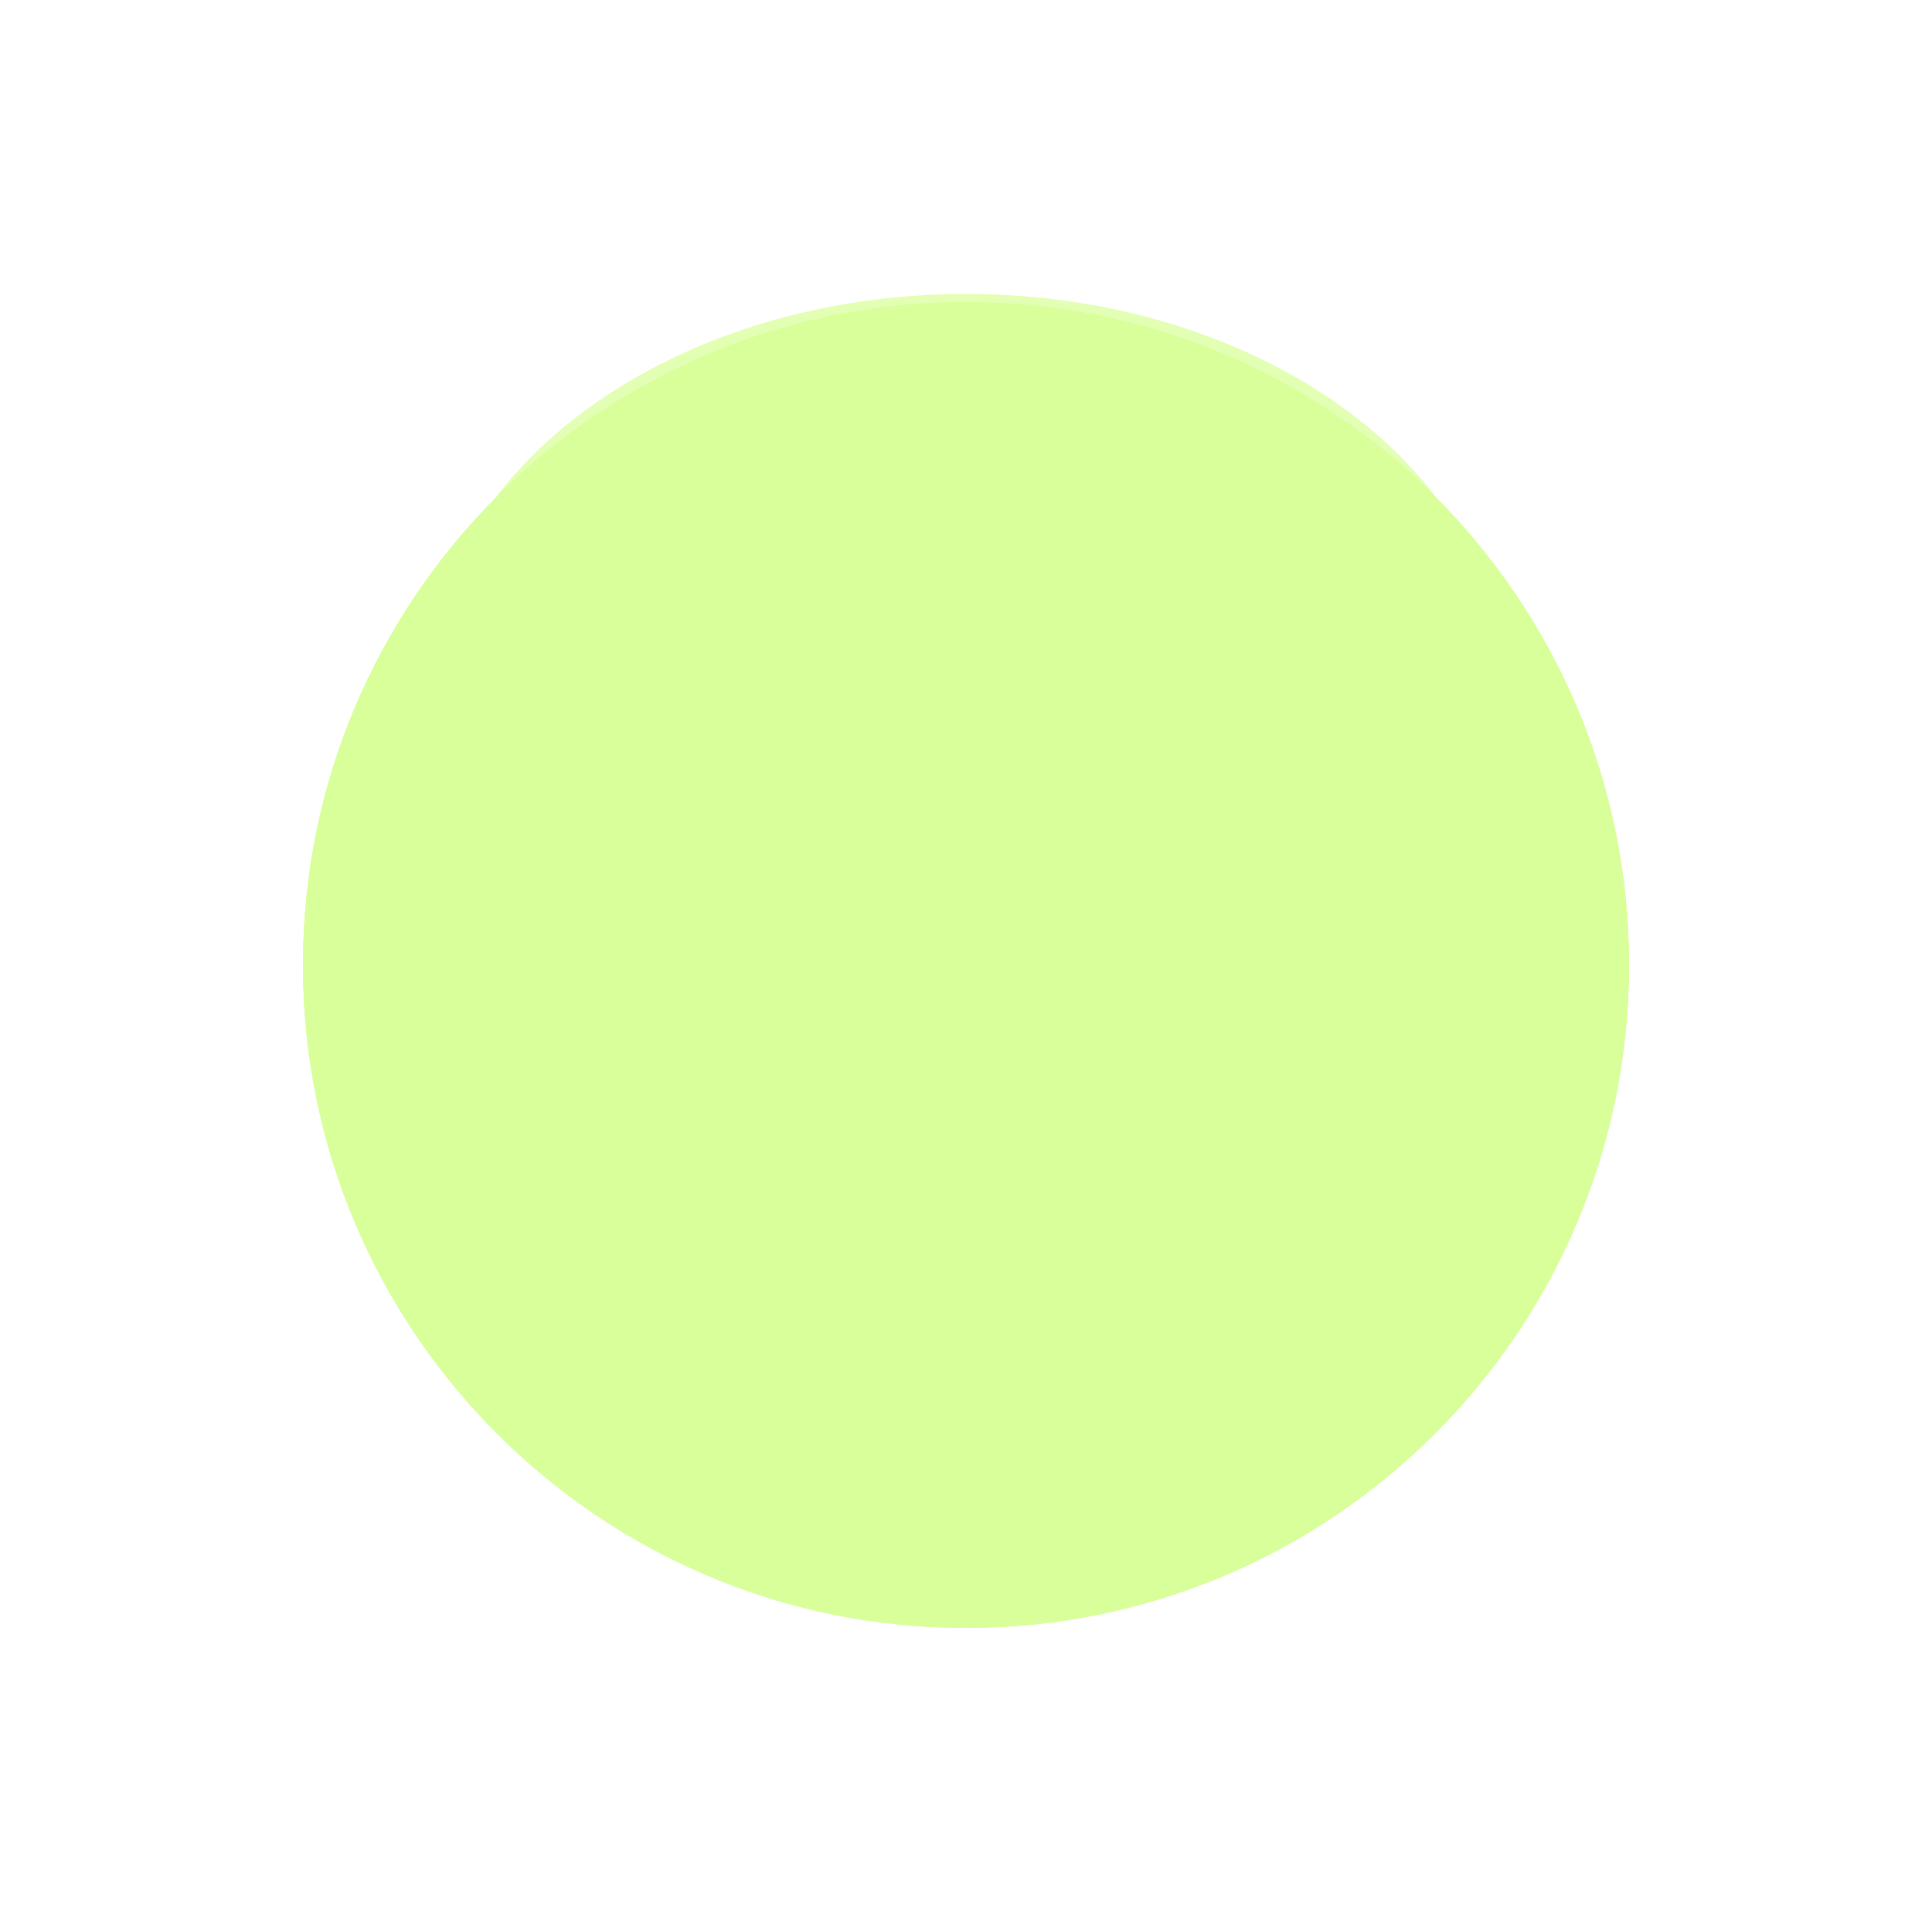 <?xml version="1.0"?><svg width="335.125" height="334.871" xmlns="http://www.w3.org/2000/svg" xmlns:xlink="http://www.w3.org/1999/xlink">
 <title>Green Circle Transparent</title>
 <defs>
  <linearGradient id="linearGradient3863">
   <stop stop-color="#40bb9b" offset="0" id="stop3865"/>
   <stop stop-color="#d56b96" stop-opacity="0" offset="1" id="stop3867"/>
  </linearGradient>
  <linearGradient id="linearGradient3841">
   <stop stop-color="#d5ffd5" id="stop3843" offset="0"/>
   <stop stop-color="#d5ffd5" stop-opacity="0" id="stop3845" offset="1"/>
  </linearGradient>
  <linearGradient id="linearGradient3829">
   <stop stop-color="#008000" id="stop3831" offset="0"/>
   <stop stop-color="#008000" stop-opacity="0" id="stop3833" offset="1"/>
  </linearGradient>
  <linearGradient id="linearGradient3819">
   <stop stop-color="#00d514" id="stop3821" offset="0"/>
   <stop stop-color="#00d514" stop-opacity="0" id="stop3823" offset="1"/>
  </linearGradient>
  <radialGradient gradientUnits="userSpaceOnUse" gradientTransform="matrix(1,0,0,1.056,0,-22.173)" r="115" fy="396.648" fx="340.714" cy="396.648" cx="340.714" id="radialGradient3825" xlink:href="#linearGradient3819"/>
  <linearGradient gradientUnits="userSpaceOnUse" y2="361.954" x2="337.143" y1="517.322" x1="338.571" id="linearGradient3835" xlink:href="#linearGradient3829"/>
  <linearGradient gradientUnits="userSpaceOnUse" y2="514.321" x2="345.104" y1="283.982" x1="339.836" id="linearGradient3847" xlink:href="#linearGradient3841"/>
  <radialGradient r="115" fy="396.648" fx="340.714" cy="396.648" cx="340.714" gradientTransform="matrix(1,0,0,1.056,0,-22.173)" gradientUnits="userSpaceOnUse" id="radialGradient3857" xlink:href="#linearGradient3863"/>
  <linearGradient y2="361.954" x2="337.143" y1="517.322" x1="338.571" gradientUnits="userSpaceOnUse" id="linearGradient3859" xlink:href="#linearGradient3829"/>
  <linearGradient y2="514.321" x2="345.104" y1="283.982" x1="339.836" gradientUnits="userSpaceOnUse" id="linearGradient3861" xlink:href="#linearGradient3841"/>
  <radialGradient r="115" fy="396.648" fx="340.714" cy="396.648" cx="340.714" gradientTransform="matrix(1,0,0,1.056,0,-22.173)" gradientUnits="userSpaceOnUse" id="radialGradient3043" xlink:href="#linearGradient3819"/>
  <linearGradient y2="0.357" x2="0.484" y1="0.997" x1="0.491" id="linearGradient3045" xlink:href="#linearGradient3829"/>
  <linearGradient y2="0.985" x2="0.519" y1="0.036" x1="0.496" id="linearGradient3047" xlink:href="#linearGradient3841"/>
 </defs>
 <g display="inline">
  <title>Layer 1</title>
  <g display="none" id="layer1">
   <g transform="matrix(0.998 0.06 -0.06 0.998 715.235 27.291)" id="g3790">
    <path fill="#34b188" d="m50.083,307.42c-2.189,-1.57 -8.308,-6.699 -9.196,-9.242c-15.632,-44.747 -1.167,-71.092 20.588,-88.123c134.072,-104.958 258.118,-161.233 347.493,-185.551c19.731,-5.369 40.026,-6.435 47.477,7.764c8.998,17.147 -6.289,32.967 -24.856,52.507c-62.687,65.97 -129.394,63.241 -286.271,220.234c-22.051,22.068 -45.219,38.284 -95.234,2.411l-0,0z" id="path3792"/>
    <path fill="#3bbbb9" d="m77.901,197.405c-3.223,2.443 -6.452,4.938 -9.688,7.438l16.5,52.25l-6.812,-59.688zm-11.094,8.531c-1.777,1.377 -3.563,2.731 -5.344,4.125c-2.295,1.797 -4.488,3.704 -6.594,5.719l17.812,49.625l-5.875,-59.469zm-13.156,11.031c-5.186,5.178 -9.669,11.088 -13,17.906l21.344,42.375l-8.344,-60.281zm-14.469,21.188c-6.336,15.198 -7.147,34.652 1.719,60.031c0.888,2.543 6.999,7.649 9.188,9.219c3.182,2.283 6.247,4.377 9.219,6.25c-12.98,-25.159 -19.968,-50.341 -20.125,-75.5z" id="path3794"/>
    <path fill="#a3d234" d="m-44.822,380.109c13.894,-8.642 28.508,-23.754 40.637,-16.511c106.607,-120.479 253.85,-214.74 404.061,-307.086c-154.531,86.134 -337.032,204.705 -444.698,323.597z" id="path3796"/>
    <path fill="#a4bd39" d="m294.39,121.176c-109.362,66.138 -228.601,150.268 -318.5,241.509c13.718,-10.82 20.108,-3.816 23.469,-5.071c84.956,-93.818 188.995,-167.805 294.812,-236.25c1.396,-0.899 2.361,-1.479 0.219,-0.188z" id="path3798"/>
    <path fill="#19e22a" d="m458.776,39.124l-31.625,1.219l31.5,6.562c0.505,-2.593 0.565,-5.176 0.125,-7.781zm-1.812,13.375l-45.969,5.031l37.719,8.188c3.545,-4.508 6.443,-8.886 8.25,-13.219zm-9.875,15.281l-54.281,0.844l40.219,14.625c5.126,-5.396 9.99,-10.521 14.062,-15.469zm-57.313,11.969l26.438,19.844c4.763,-4.198 9.48,-8.681 14.156,-13.531l-40.594,-6.312zm-16.156,3.031l29.281,27.281l-40.406,-19.219l27.844,28.781c8.438,-5.823 16.549,-11.938 24.469,-18.812l-41.188,-18.031zm-8.094,13.125l27.125,29.844c4.38,-2.78 8.653,-5.567 12.844,-8.438l-56.125,-18.375l16.156,-3.031zm-18.188,13.125l32.844,24.438c3.535,-2.147 7.008,-4.27 10.406,-6.406l-43.25,-18.031zm-21.219,10.125l37.375,24.344c4.64,-2.77 9.261,-5.535 13.656,-8.188l-51.031,-16.156z" id="path3800"/>
   </g>
   <g transform="matrix(0.993 -0.115 0.115 0.993 596.395 53.649)" id="g3771">
    <path fill="#699f44" d="m104.922,281.824c-2.189,-1.57 -8.308,-6.699 -9.196,-9.242c-15.632,-44.747 -1.167,-71.092 20.588,-88.123c134.072,-104.958 258.118,-161.233 347.493,-185.551c19.731,-5.369 40.026,-6.435 47.477,7.764c8.998,17.147 -6.289,32.967 -24.856,52.507c-62.687,65.97 -129.394,63.241 -286.271,220.234c-22.051,22.068 -45.219,38.284 -95.234,2.411l-0,0z" id="path2987"/>
    <path fill="#5cdd1d" d="m132.739,171.809c-3.223,2.443 -6.452,4.938 -9.687,7.438l16.5,52.25l-6.812,-59.688zm-11.094,8.531c-1.777,1.377 -3.563,2.731 -5.344,4.125c-2.295,1.797 -4.488,3.704 -6.594,5.719l17.812,49.625l-5.875,-59.469zm-13.156,11.031c-5.186,5.178 -9.669,11.088 -13,17.906l21.344,42.375l-8.344,-60.281zm-14.469,21.188c-6.336,15.198 -7.147,34.652 1.719,60.031c0.888,2.543 6.999,7.649 9.188,9.219c3.182,2.283 6.247,4.377 9.219,6.25c-12.98,-25.159 -19.968,-50.341 -20.125,-75.5z" id="path3761"/>
    <path fill="#4e8f13" d="m10.016,354.513c13.894,-8.642 28.508,-23.754 40.637,-16.511c106.607,-120.479 253.85,-214.74 404.061,-307.086c-154.531,86.134 -337.032,204.705 -444.698,323.597z" id="path2985"/>
    <path fill="#7baa1e" d="m349.228,95.58c-109.362,66.138 -228.601,150.268 -318.5,241.509c13.718,-10.82 20.108,-3.816 23.469,-5.071c84.956,-93.818 188.995,-167.805 294.812,-236.25c1.396,-0.899 2.361,-1.479 0.219,-0.188z" id="path3757"/>
    <path fill="#c6ac2e" d="m513.614,13.528l-31.625,1.219l31.5,6.562c0.505,-2.593 0.565,-5.176 0.125,-7.781zm-1.812,13.375l-45.969,5.031l37.719,8.188c3.545,-4.508 6.443,-8.886 8.25,-13.219zm-9.875,15.281l-54.281,0.844l40.219,14.625c5.126,-5.396 9.99,-10.521 14.062,-15.469zm-57.312,11.969l26.438,19.844c4.763,-4.198 9.48,-8.681 14.156,-13.531l-40.594,-6.312zm-16.156,3.031l29.281,27.281l-40.406,-19.219l27.844,28.781c8.438,-5.823 16.549,-11.938 24.469,-18.812l-41.188,-18.031zm-8.094,13.125l27.125,29.844c4.38,-2.78 8.653,-5.567 12.844,-8.438l-56.125,-18.375l16.156,-3.031zm-18.188,13.125l32.844,24.438c3.535,-2.147 7.008,-4.27 10.406,-6.406l-43.25,-18.031zm-21.219,10.125l37.375,24.344c4.64,-2.77 9.261,-5.535 13.656,-8.188l-51.031,-16.156z" id="path3766"/>
   </g>
   <g transform="matrix(0.981 -0.194 0.194 0.981 505.061 49.527)" id="g3802">
    <path fill="#99c648" id="path3804" d="m131.473,273.361c-2.189,-1.57 -8.308,-6.699 -9.196,-9.242c-15.632,-44.747 -1.167,-71.092 20.588,-88.123c134.072,-104.958 258.118,-161.233 347.492,-185.551c19.731,-5.369 40.026,-6.435 47.477,7.764c8.998,17.147 -6.289,32.967 -24.856,52.507c-62.687,65.97 -129.394,63.241 -286.271,220.234c-22.051,22.068 -45.219,38.284 -95.234,2.411l-0,0z"/>
    <path fill="#6da419" id="path3806" d="m159.291,163.346c-3.223,2.443 -6.452,4.938 -9.688,7.438l16.5,52.25l-6.812,-59.688zm-11.094,8.531c-1.777,1.377 -3.563,2.731 -5.344,4.125c-2.295,1.797 -4.488,3.704 -6.594,5.719l17.812,49.625l-5.875,-59.469zm-13.156,11.031c-5.186,5.178 -9.669,11.088 -13,17.906l21.344,42.375l-8.344,-60.281zm-14.469,21.188c-6.336,15.198 -7.147,34.652 1.719,60.031c0.888,2.543 6.999,7.649 9.187,9.219c3.182,2.283 6.247,4.377 9.219,6.25c-12.98,-25.159 -19.968,-50.341 -20.125,-75.5z"/>
    <path fill="#358f22" id="path3808" d="m36.568,346.05c13.894,-8.642 28.508,-23.754 40.637,-16.511c106.607,-120.479 253.85,-214.74 404.061,-307.086c-154.531,86.134 -337.032,204.705 -444.698,323.597z"/>
    <path fill="#20d986" id="path3810" d="m375.78,87.117c-109.362,66.138 -228.601,150.268 -318.5,241.509c13.718,-10.82 20.108,-3.816 23.469,-5.071c84.956,-93.818 188.995,-167.805 294.812,-236.25c1.396,-0.899 2.361,-1.479 0.219,-0.188z"/>
    <path fill="#66d46f" id="path3812" d="m540.166,5.064l-31.625,1.219l31.5,6.562c0.505,-2.593 0.565,-5.176 0.125,-7.781zm-1.812,13.375l-45.969,5.031l37.719,8.188c3.545,-4.508 6.443,-8.886 8.25,-13.219zm-9.875,15.281l-54.281,0.844l40.219,14.625c5.126,-5.396 9.99,-10.521 14.062,-15.469zm-57.313,11.969l26.438,19.844c4.763,-4.198 9.48,-8.681 14.156,-13.531l-40.594,-6.312zm-16.156,3.031l29.281,27.281l-40.406,-19.219l27.844,28.781c8.438,-5.823 16.549,-11.938 24.469,-18.812l-41.188,-18.031zm-8.094,13.125l27.125,29.844c4.38,-2.78 8.653,-5.567 12.844,-8.438l-56.125,-18.375l16.156,-3.031zm-18.188,13.125l32.844,24.438c3.535,-2.147 7.008,-4.27 10.406,-6.406l-43.25,-18.031zm-21.219,10.125l37.375,24.344c4.64,-2.77 9.261,-5.535 13.656,-8.188l-51.031,-16.156z"/>
   </g>
   <g transform="matrix(0.897 -0.441 0.441 0.897 348.094 136.748)" id="g3778">
    <path fill="#298d6a" id="path3780" d="m220.515,261.026c-2.189,-1.57 -8.308,-6.699 -9.196,-9.242c-15.632,-44.747 -1.167,-71.092 20.588,-88.123c134.072,-104.958 258.118,-161.233 347.493,-185.551c19.731,-5.369 40.026,-6.435 47.477,7.764c8.998,17.147 -6.289,32.967 -24.856,52.507c-62.687,65.97 -129.394,63.241 -286.271,220.234c-22.051,22.068 -45.219,38.284 -95.234,2.411l-0,0z"/>
    <path fill="#b436b2" id="path3782" d="m248.332,151.011c-3.223,2.443 -6.452,4.938 -9.688,7.438l16.5,52.25l-6.812,-59.688zm-11.094,8.531c-1.777,1.377 -3.563,2.731 -5.344,4.125c-2.295,1.797 -4.488,3.704 -6.594,5.719l17.812,49.625l-5.875,-59.469zm-13.156,11.031c-5.186,5.178 -9.669,11.088 -13,17.906l21.344,42.375l-8.344,-60.281zm-14.469,21.188c-6.336,15.198 -7.147,34.652 1.719,60.031c0.888,2.543 6.999,7.649 9.188,9.219c3.182,2.283 6.247,4.377 9.219,6.25c-12.98,-25.159 -19.968,-50.341 -20.125,-75.5z"/>
    <path fill="#c03a58" id="path3784" d="m125.609,333.715c13.894,-8.642 28.508,-23.754 40.637,-16.511c106.607,-120.479 253.85,-214.74 404.061,-307.086c-154.531,86.134 -337.032,204.705 -444.698,323.597z"/>
    <path fill="#68cf40" id="path3786" d="m464.821,74.782c-109.362,66.138 -228.601,150.268 -318.5,241.509c13.718,-10.82 20.108,-3.816 23.469,-5.071c84.956,-93.818 188.995,-167.805 294.812,-236.25c1.396,-0.899 2.361,-1.479 0.219,-0.188z"/>
    <path fill="#47b831" id="path3788" d="m629.207,-7.27l-31.625,1.219l31.5,6.562c0.505,-2.593 0.565,-5.176 0.125,-7.781zm-1.812,13.375l-45.969,5.031l37.719,8.188c3.545,-4.508 6.443,-8.886 8.25,-13.219zm-9.875,15.281l-54.281,0.844l40.219,14.625c5.126,-5.396 9.99,-10.521 14.062,-15.469zm-57.312,11.969l26.438,19.844c4.763,-4.198 9.48,-8.681 14.156,-13.531l-40.594,-6.312zm-16.156,3.031l29.281,27.281l-40.406,-19.219l27.844,28.781c8.438,-5.823 16.549,-11.938 24.469,-18.812l-41.188,-18.031zm-8.094,13.125l27.125,29.844c4.38,-2.78 8.653,-5.567 12.844,-8.438l-56.125,-18.375l16.156,-3.031zm-18.188,13.125l32.844,24.438c3.535,-2.147 7.008,-4.27 10.406,-6.406l-43.25,-18.031zm-21.219,10.125l37.375,24.344c4.64,-2.77 9.261,-5.535 13.656,-8.188l-51.031,-16.156z"/>
   </g>
  </g>
  <g opacity="0.4" id="layer2">
   <g id="g3037">
    <path fill="#9dff00" fill-rule="nonzero" stroke-width="5.138" stroke-miterlimit="4" id="path3815" d="m282.562,167.435c0,63.513 -51.487,115 -115,115c-63.513,0 -115,-51.487 -115,-115c0,-63.513 51.487,-115 115,-115c63.513,0 115,51.487 115,115z"/>
    <path fill="#9dff00" fill-rule="nonzero" d="m282.562,167.435c0,63.513 -51.487,115 -115,115c-63.513,0 -115,-51.487 -115,-115c0,-63.513 51.487,-115 115,-115c63.513,0 115,51.487 115,115z" id="path3817"/>
    <path fill="#9dff00" fill-rule="nonzero" d="m282.562,167.435c0,63.513 -51.487,115 -115,115c-63.513,0 -115,-51.487 -115,-115c0,-63.513 51.487,-115 115,-115c63.513,0 115,51.487 115,115z" id="path3827"/>
    <path opacity="0.75" fill="#9dff00" fill-rule="nonzero" id="path3839" d="m261.134,120.292c0,38.265 -41.893,69.286 -93.571,69.286c-51.678,0 -93.571,-31.02 -93.571,-69.286c0,-38.265 41.893,-69.286 93.571,-69.286c51.678,0 93.571,31.02 93.571,69.286z"/>
   </g>
  </g>
 </g>
</svg>